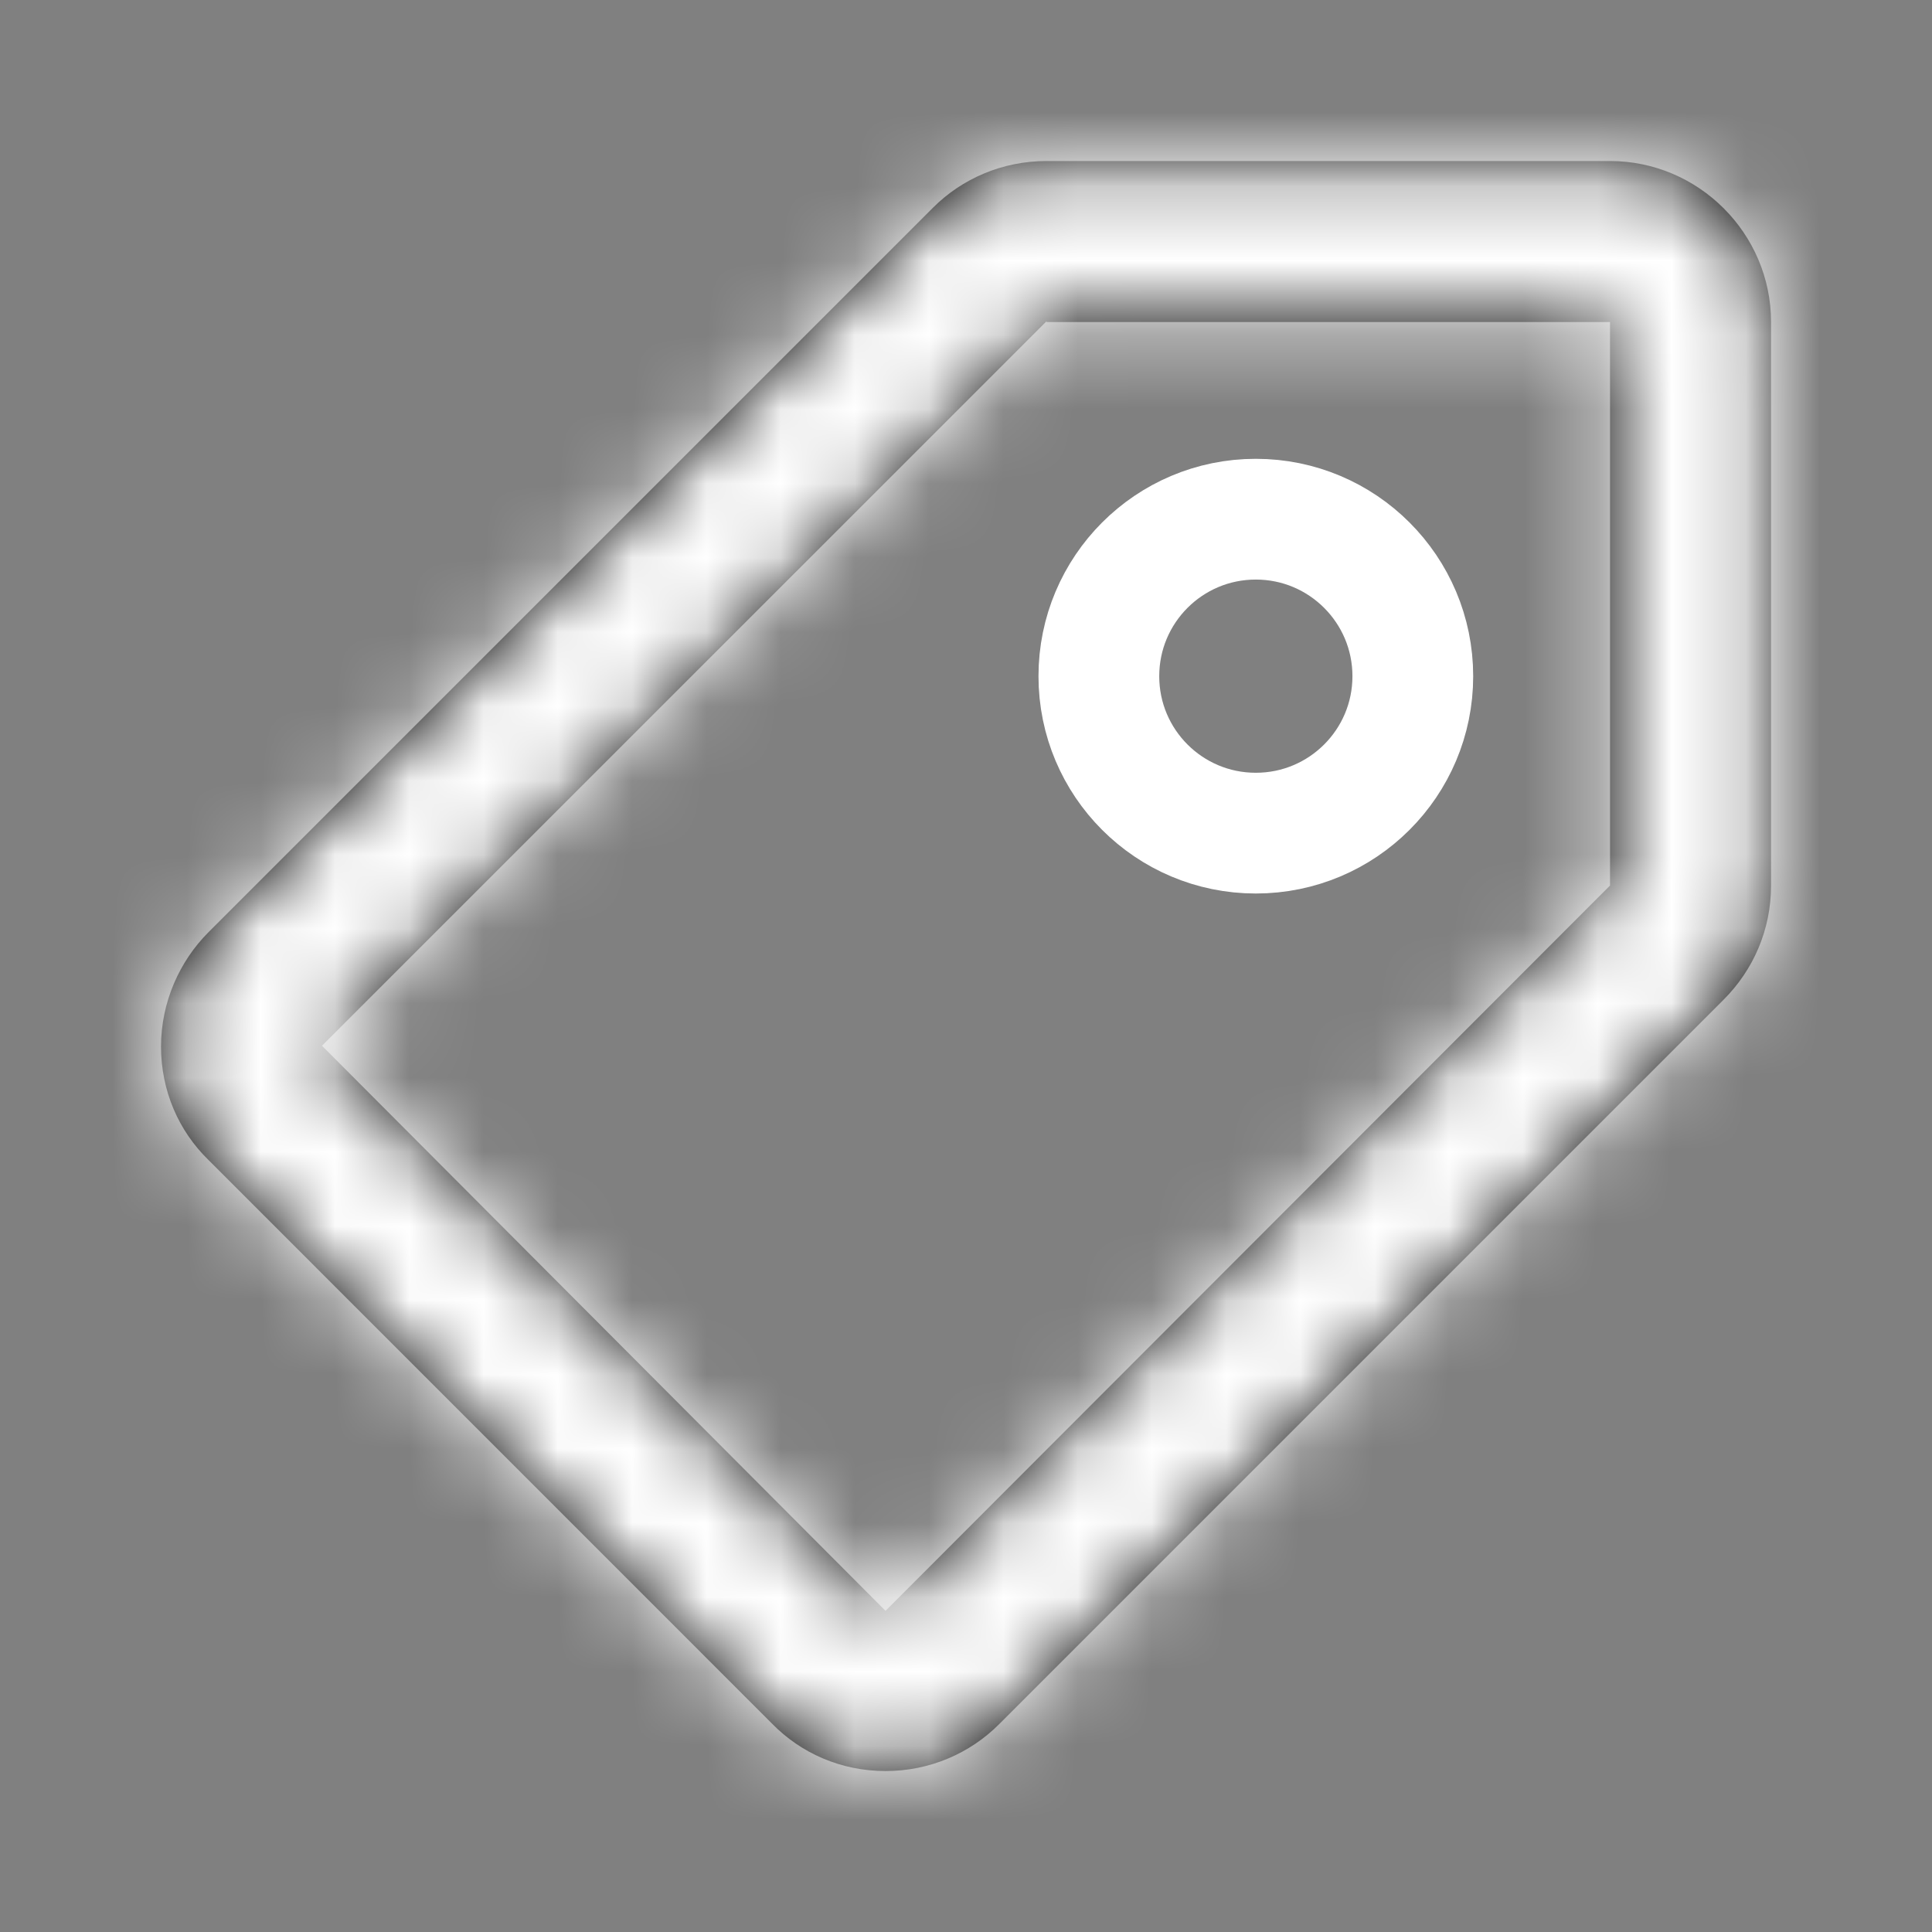 <svg width="26" height="26" viewBox="0 0 26 26" fill="none" xmlns="http://www.w3.org/2000/svg">
<rect x="0" y="0" width="26" height="26" fill="#808080" stroke="none"/>
<mask id="path-1-inside-1" fill="white">
<path d="M2.806 12.545L12.556 2.795C12.946 2.405 13.488 2.167 14.084 2.167H21.667C22.858 2.167 23.834 3.142 23.834 4.334V11.917C23.834 12.513 23.595 13.055 23.194 13.455L13.444 23.205C13.054 23.595 12.513 23.834 11.917 23.834C11.321 23.834 10.779 23.595 10.389 23.195L2.806 15.611C2.405 15.221 2.167 14.68 2.167 14.084C2.167 13.488 2.416 12.935 2.806 12.545ZM11.917 21.678L21.667 11.917V4.334H14.084V4.323L4.333 14.073L11.917 21.678Z"/>
</mask>
<path d="M2.806 12.545L12.556 2.795C12.946 2.405 13.488 2.167 14.084 2.167H21.667C22.858 2.167 23.834 3.142 23.834 4.334V11.917C23.834 12.513 23.595 13.055 23.194 13.455L13.444 23.205C13.054 23.595 12.513 23.834 11.917 23.834C11.321 23.834 10.779 23.595 10.389 23.195L2.806 15.611C2.405 15.221 2.167 14.68 2.167 14.084C2.167 13.488 2.416 12.935 2.806 12.545ZM11.917 21.678L21.667 11.917V4.334H14.084V4.323L4.333 14.073L11.917 21.678Z" fill="black"/>
<path d="M23.194 13.455L25.492 15.753L23.194 13.455ZM13.444 23.205L11.146 20.907L11.146 20.907L13.444 23.205ZM10.389 23.195L12.687 20.896L12.703 20.912L12.719 20.928L10.389 23.195ZM2.806 15.611L5.072 13.282L5.088 13.297L5.104 13.313L2.806 15.611ZM11.917 21.678L14.216 23.975L11.915 26.279L9.615 23.973L11.917 21.678ZM21.667 11.917H24.917V13.262L23.966 14.214L21.667 11.917ZM21.667 4.334V1.084H24.917V4.334H21.667ZM14.084 4.334V7.584H10.834V4.334H14.084ZM14.084 4.323L11.785 2.025L17.334 -3.523V4.323H14.084ZM4.333 14.073L2.032 16.368L-0.259 14.069L2.035 11.775L4.333 14.073ZM0.508 10.247L10.258 0.497L14.854 5.093L5.104 14.843L0.508 10.247ZM10.258 0.497C11.244 -0.489 12.607 -1.083 14.084 -1.083V5.417C14.368 5.417 14.648 5.3 14.854 5.093L10.258 0.497ZM14.084 -1.083H21.667V5.417H14.084V-1.083ZM21.667 -1.083C24.653 -1.083 27.084 1.347 27.084 4.334H20.584C20.584 4.937 21.064 5.417 21.667 5.417V-1.083ZM27.084 4.334V11.917H20.584V4.334H27.084ZM27.084 11.917C27.084 13.405 26.481 14.765 25.492 15.753L20.896 11.157C20.709 11.344 20.584 11.62 20.584 11.917H27.084ZM25.492 15.753L15.742 25.503L11.146 20.907L20.896 11.157L25.492 15.753ZM15.742 25.503C14.756 26.49 13.393 27.084 11.917 27.084V20.584C11.632 20.584 11.353 20.701 11.146 20.907L15.742 25.503ZM11.917 27.084C10.436 27.084 9.057 26.485 8.06 25.461L12.719 20.928C12.502 20.705 12.206 20.584 11.917 20.584V27.084ZM8.091 25.493L0.508 17.909L5.104 13.313L12.687 20.896L8.091 25.493ZM0.54 17.941C-0.485 16.944 -1.083 15.564 -1.083 14.084H5.417C5.417 13.795 5.295 13.499 5.072 13.282L0.54 17.941ZM-1.083 14.084C-1.083 12.584 -0.461 11.216 0.508 10.247L5.104 14.843C5.293 14.654 5.417 14.392 5.417 14.084H-1.083ZM9.617 19.381L19.367 9.62L23.966 14.214L14.216 23.975L9.617 19.381ZM18.417 11.917V4.334H24.917V11.917H18.417ZM21.667 7.584H14.084V1.084H21.667V7.584ZM10.834 4.334V4.323H17.334V4.334H10.834ZM16.382 6.621L6.632 16.371L2.035 11.775L11.785 2.025L16.382 6.621ZM6.635 11.778L14.218 19.383L9.615 23.973L2.032 16.368L6.635 11.778Z" fill="white" mask="url(#path-1-inside-1)"/>
<path d="M16.9 6.987C18.067 6.987 19.013 7.933 19.013 9.1C19.013 10.267 18.067 11.212 16.9 11.212C15.733 11.212 14.788 10.267 14.788 9.1C14.788 7.933 15.733 6.987 16.9 6.987Z" stroke="white" stroke-width="1.625"/>
</svg>
